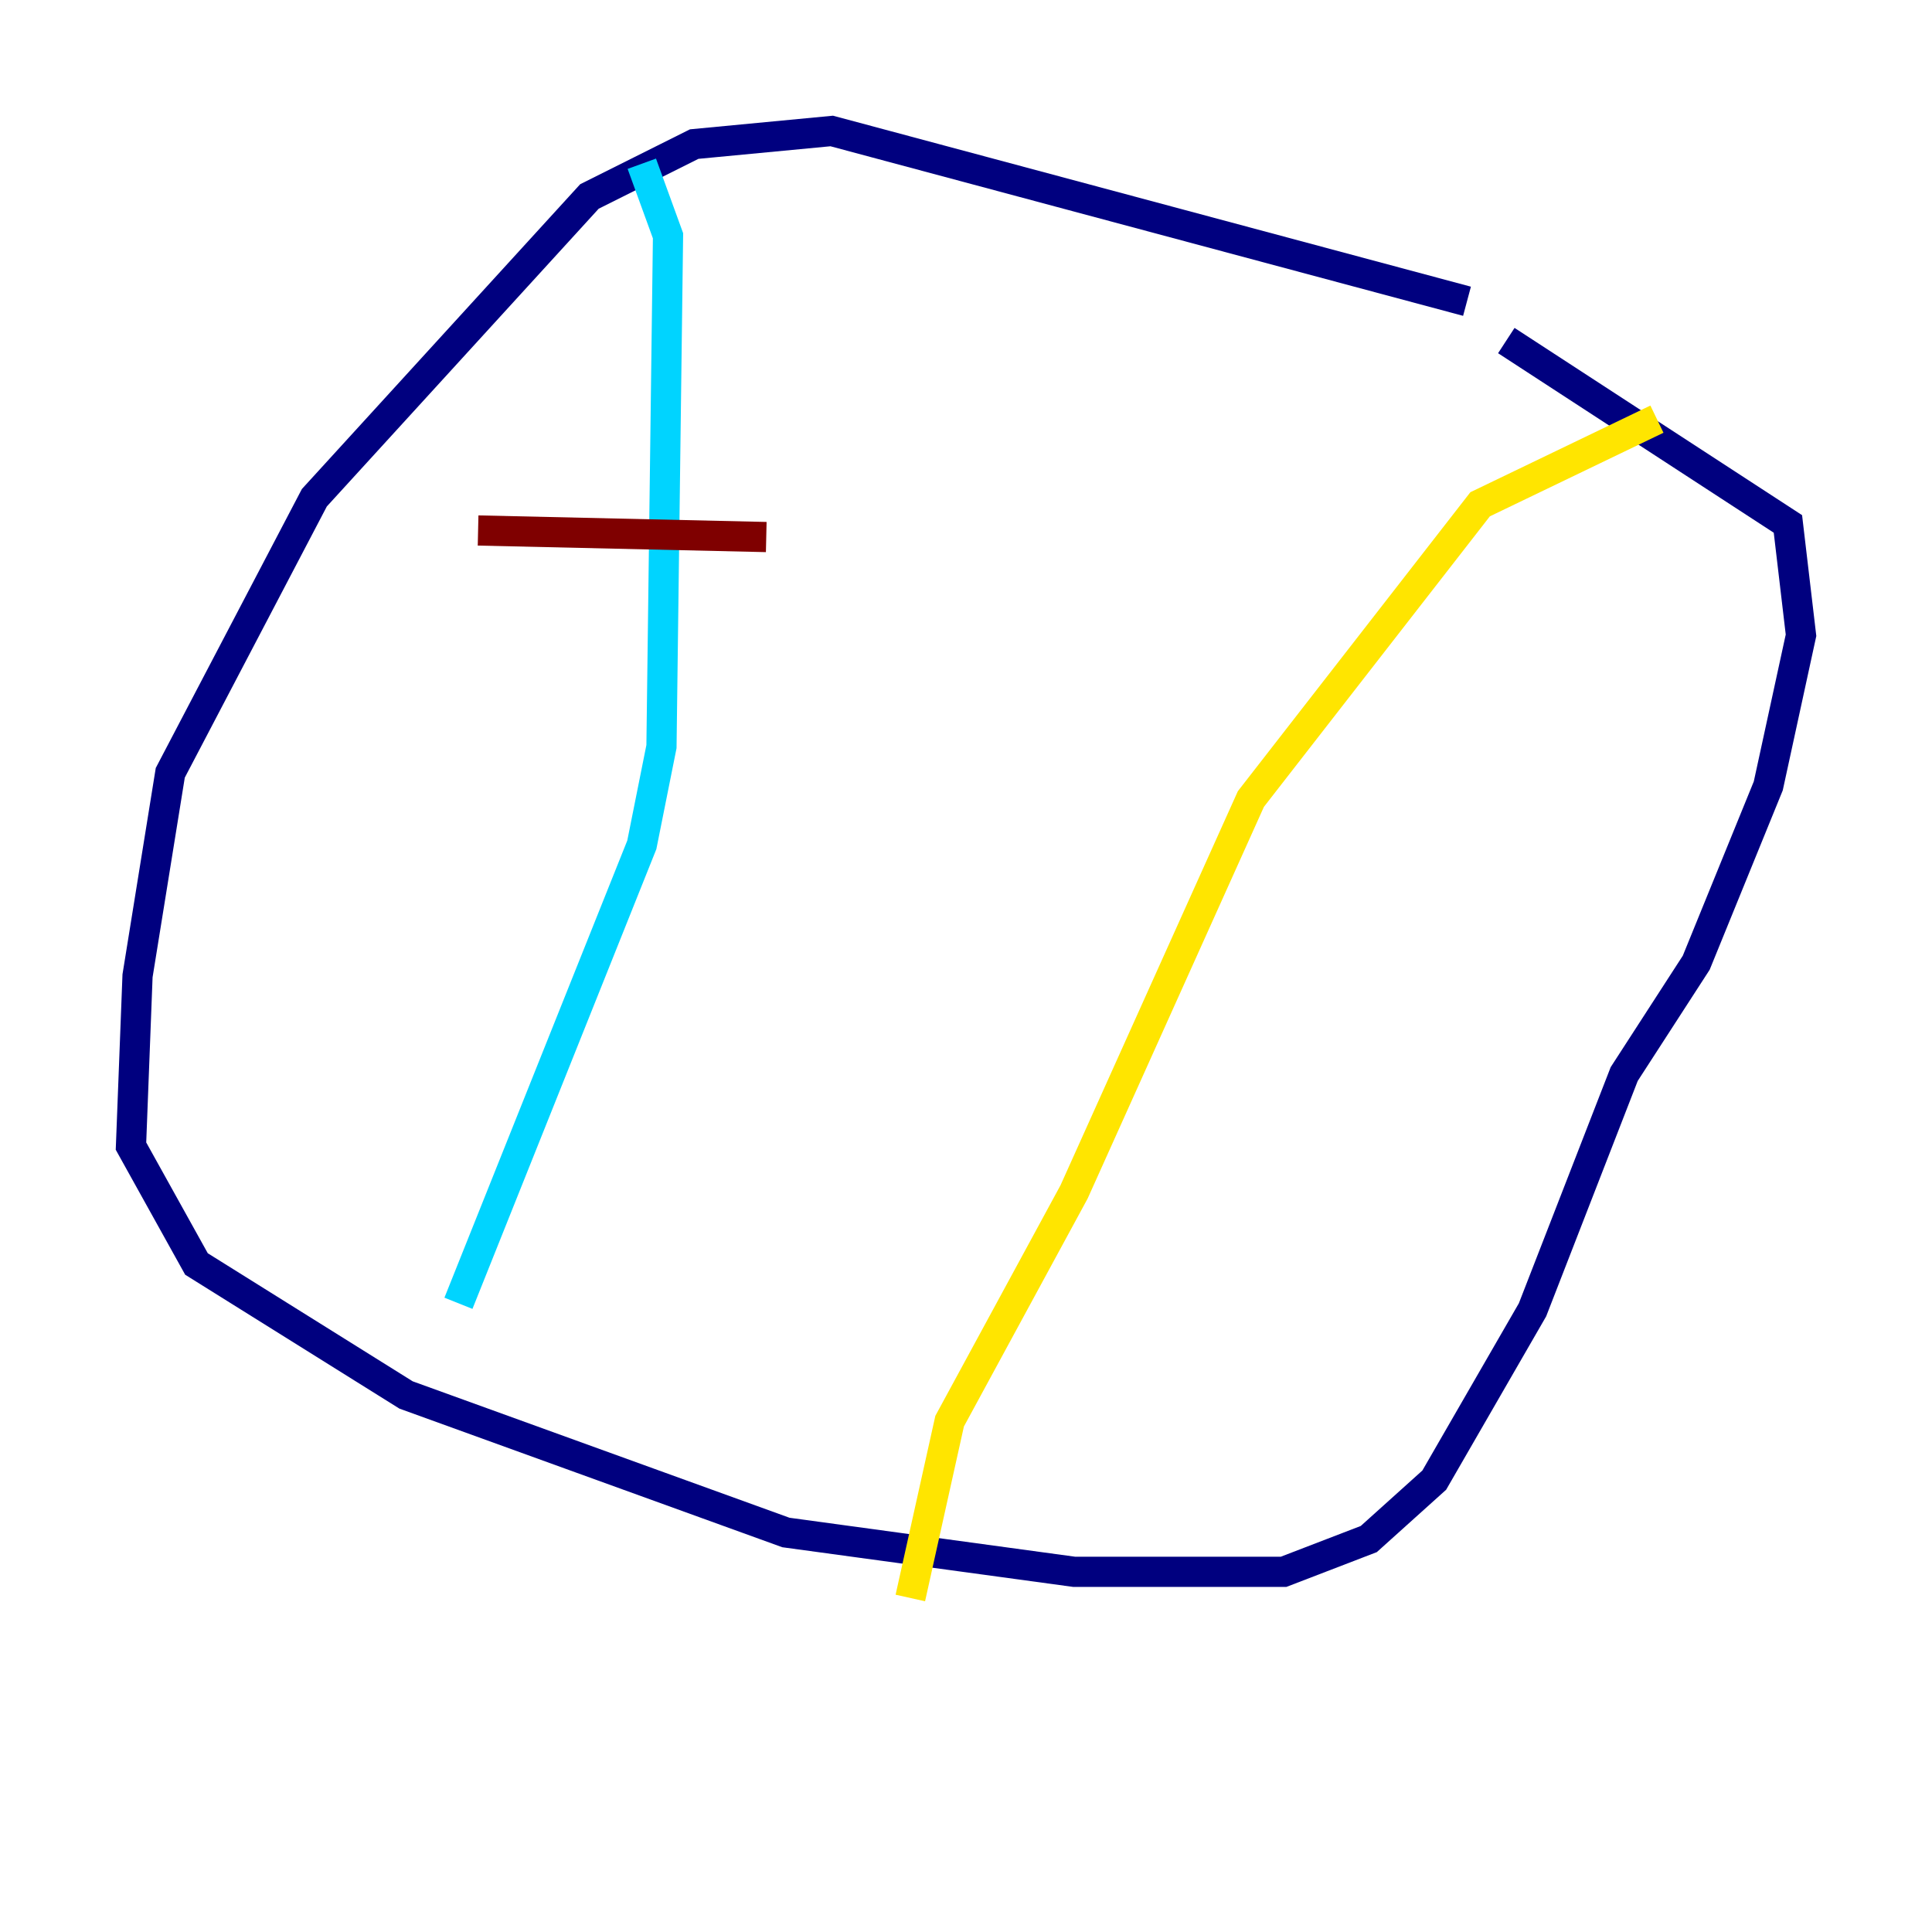 <?xml version="1.0" encoding="utf-8" ?>
<svg baseProfile="tiny" height="128" version="1.2" viewBox="0,0,128,128" width="128" xmlns="http://www.w3.org/2000/svg" xmlns:ev="http://www.w3.org/2001/xml-events" xmlns:xlink="http://www.w3.org/1999/xlink"><defs /><polyline fill="none" points="97.193,19.959 55.105,8.678 45.993,9.546 39.051,13.017 20.827,32.976 11.281,51.2 9.112,64.651 8.678,75.932 13.017,83.742 26.902,92.42 52.068,101.532 71.159,104.136 85.044,104.136 90.685,101.966 95.024,98.061 101.532,86.78 107.607,71.159 112.38,63.783 117.153,52.068 119.322,42.088 118.454,34.712 99.797,22.563" stroke="#00007f" stroke-width="2" /><polyline fill="none" points="42.522,10.848 44.258,15.62 43.824,49.464 42.522,55.973 30.373,86.346" stroke="#00d4ff" stroke-width="2" /><polyline fill="none" points="109.776,27.77 98.061,33.41 82.875,52.936 71.159,78.969 62.915,94.156 60.312,105.871" stroke="#ffe500" stroke-width="2" /><polyline fill="none" points="31.675,35.146 50.766,35.58" stroke="#7f0000" stroke-width="2" /></svg>
